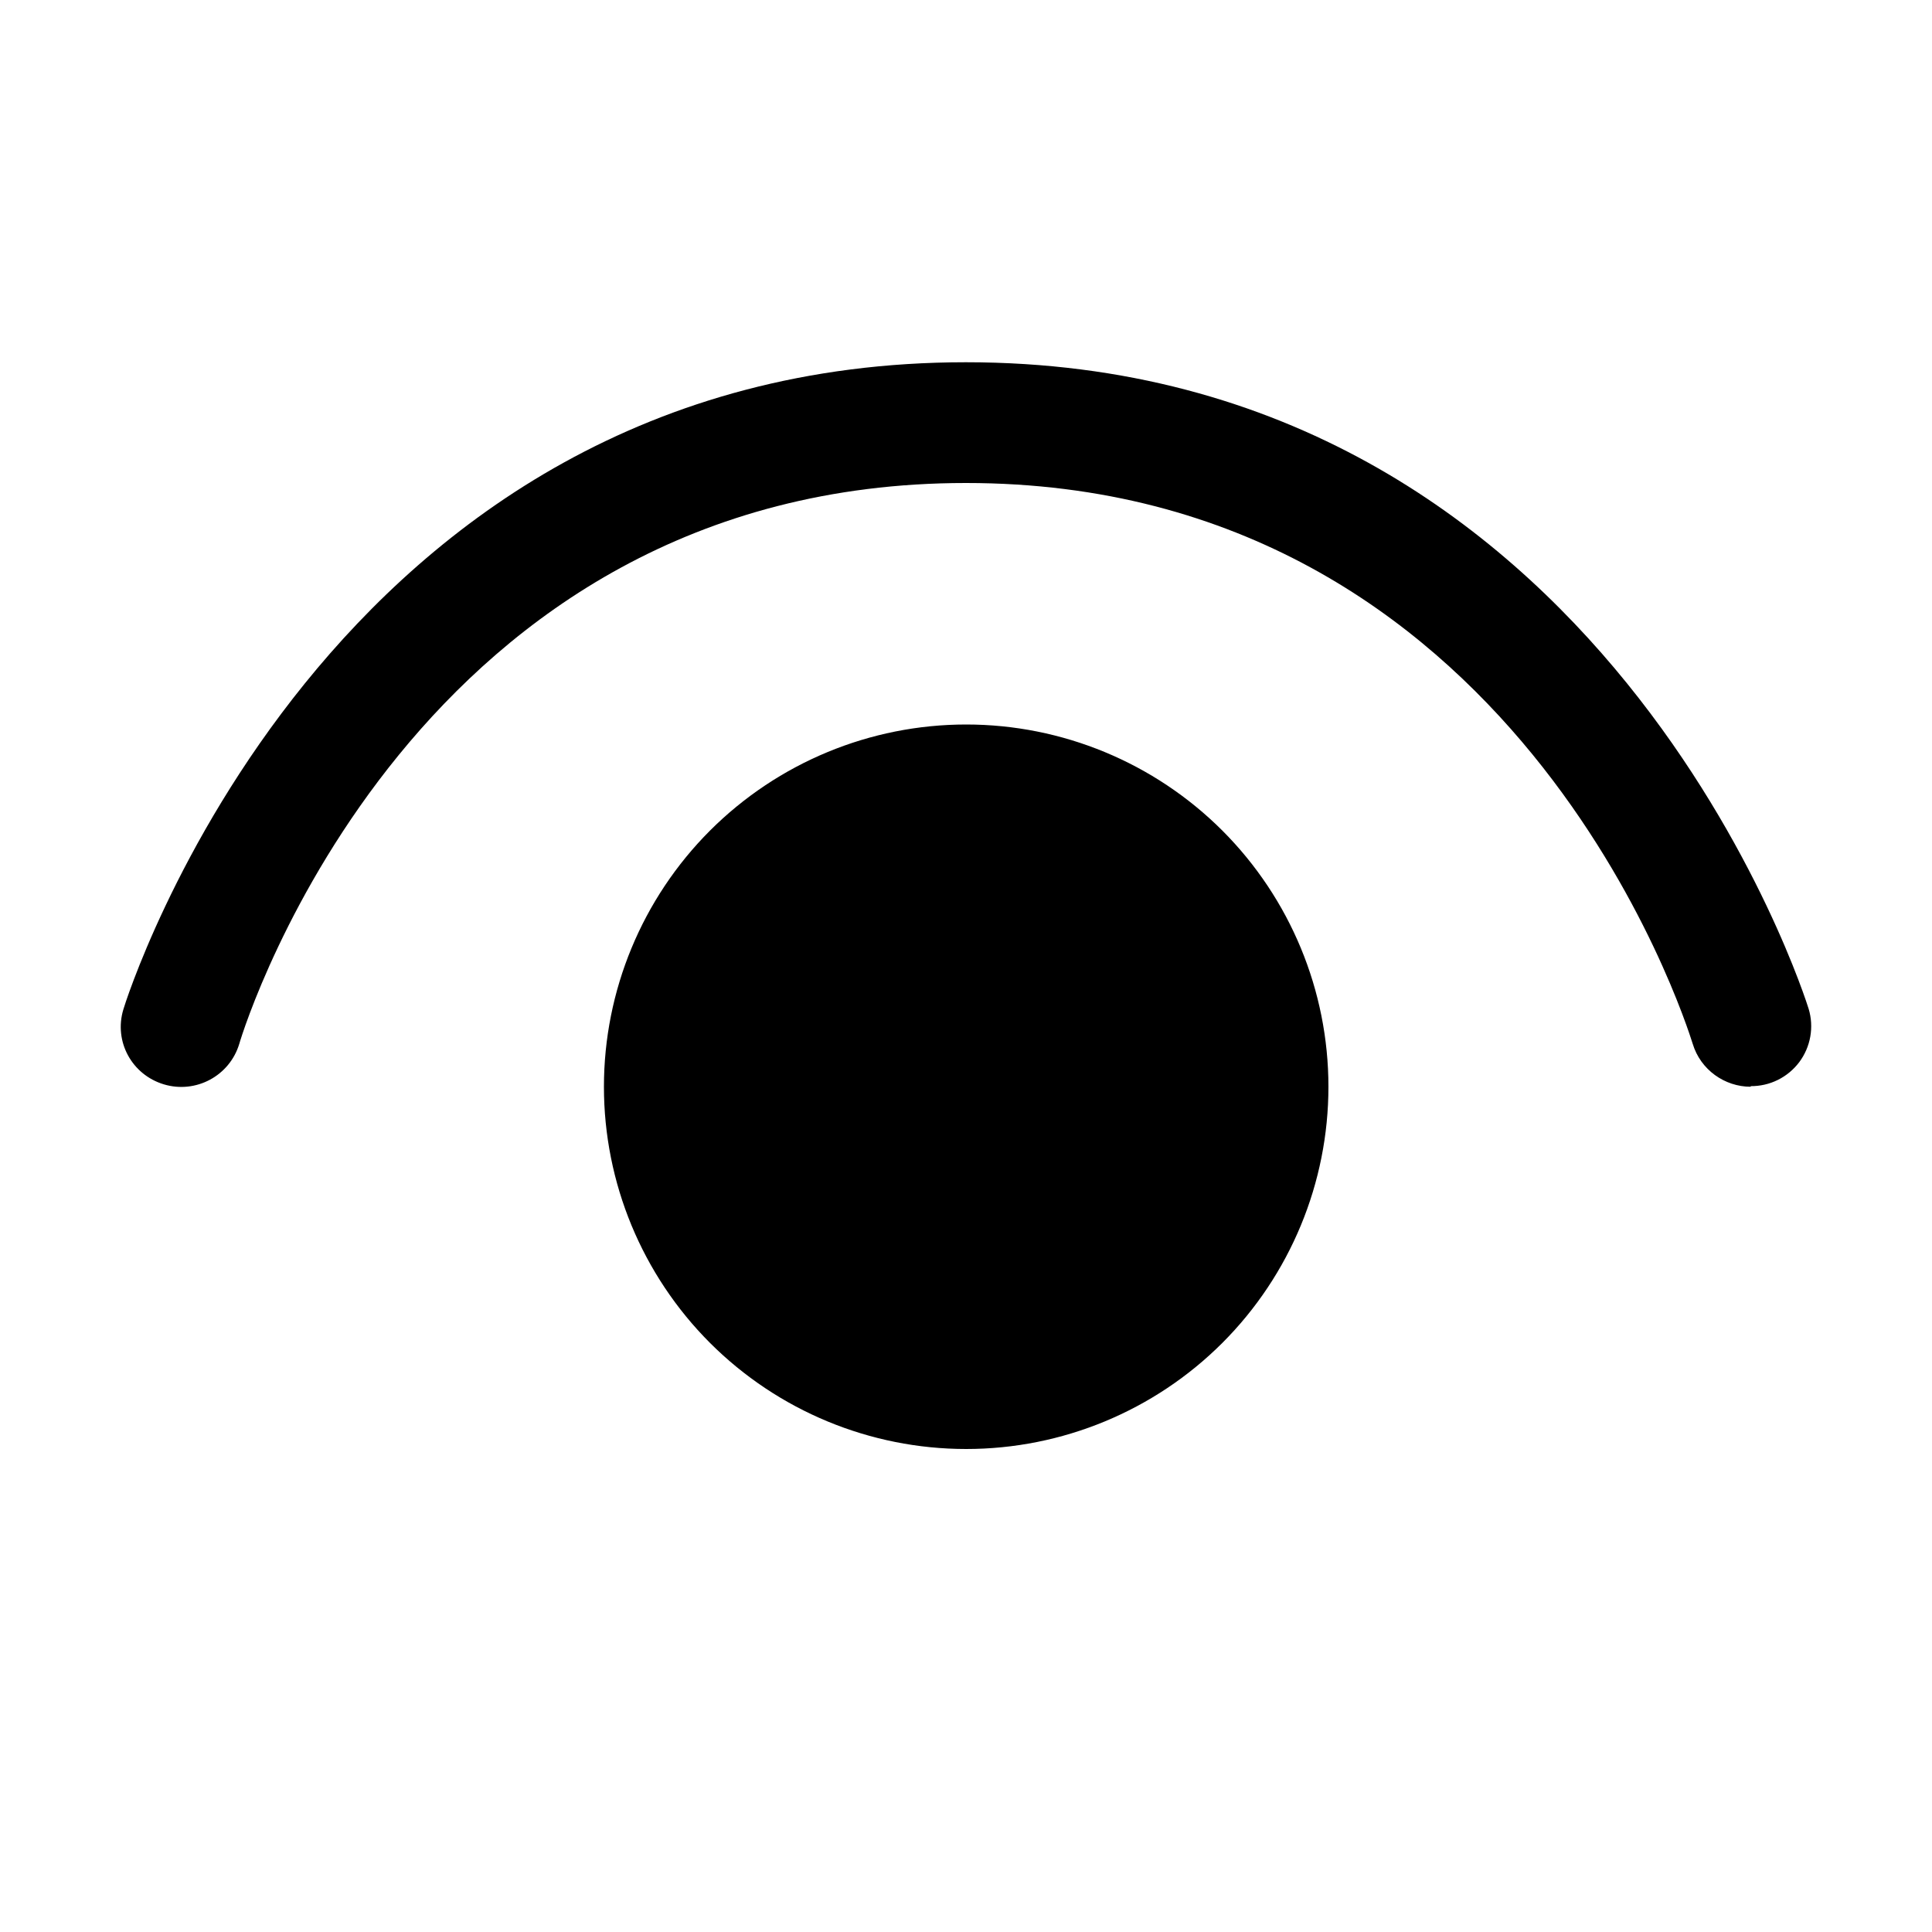 <svg xmlns="http://www.w3.org/2000/svg" width="32" height="32" viewBox="0 0 32 32" fill="none">
  <path
    d="M28.037 17.29C28.167 17.72 28.567 18 28.997 18V17.99C29.153 17.991 29.307 17.956 29.446 17.887C29.586 17.818 29.707 17.717 29.801 17.593C29.894 17.468 29.957 17.323 29.984 17.17C30.011 17.017 30.002 16.859 29.957 16.71C29.926 16.61 26.616 6 15.998 6C5.38 6 2.073 16.61 2.043 16.72C1.883 17.25 2.183 17.8 2.713 17.96C3.243 18.12 3.803 17.82 3.963 17.29C4.072 16.91 6.892 8 15.999 8C25.104 8 27.914 16.903 28.037 17.29ZM10.003 18C10.003 16.409 10.635 14.883 11.76 13.757C12.886 12.632 14.412 12 16.003 12C17.594 12 19.12 12.632 20.246 13.757C21.371 14.883 22.003 16.409 22.003 18C22.003 19.591 21.371 21.117 20.246 22.243C19.12 23.368 17.594 24 16.003 24C14.412 24 12.886 23.368 11.76 22.243C10.635 21.117 10.003 19.591 10.003 18Z"
    fill="currentColor" />
</svg>